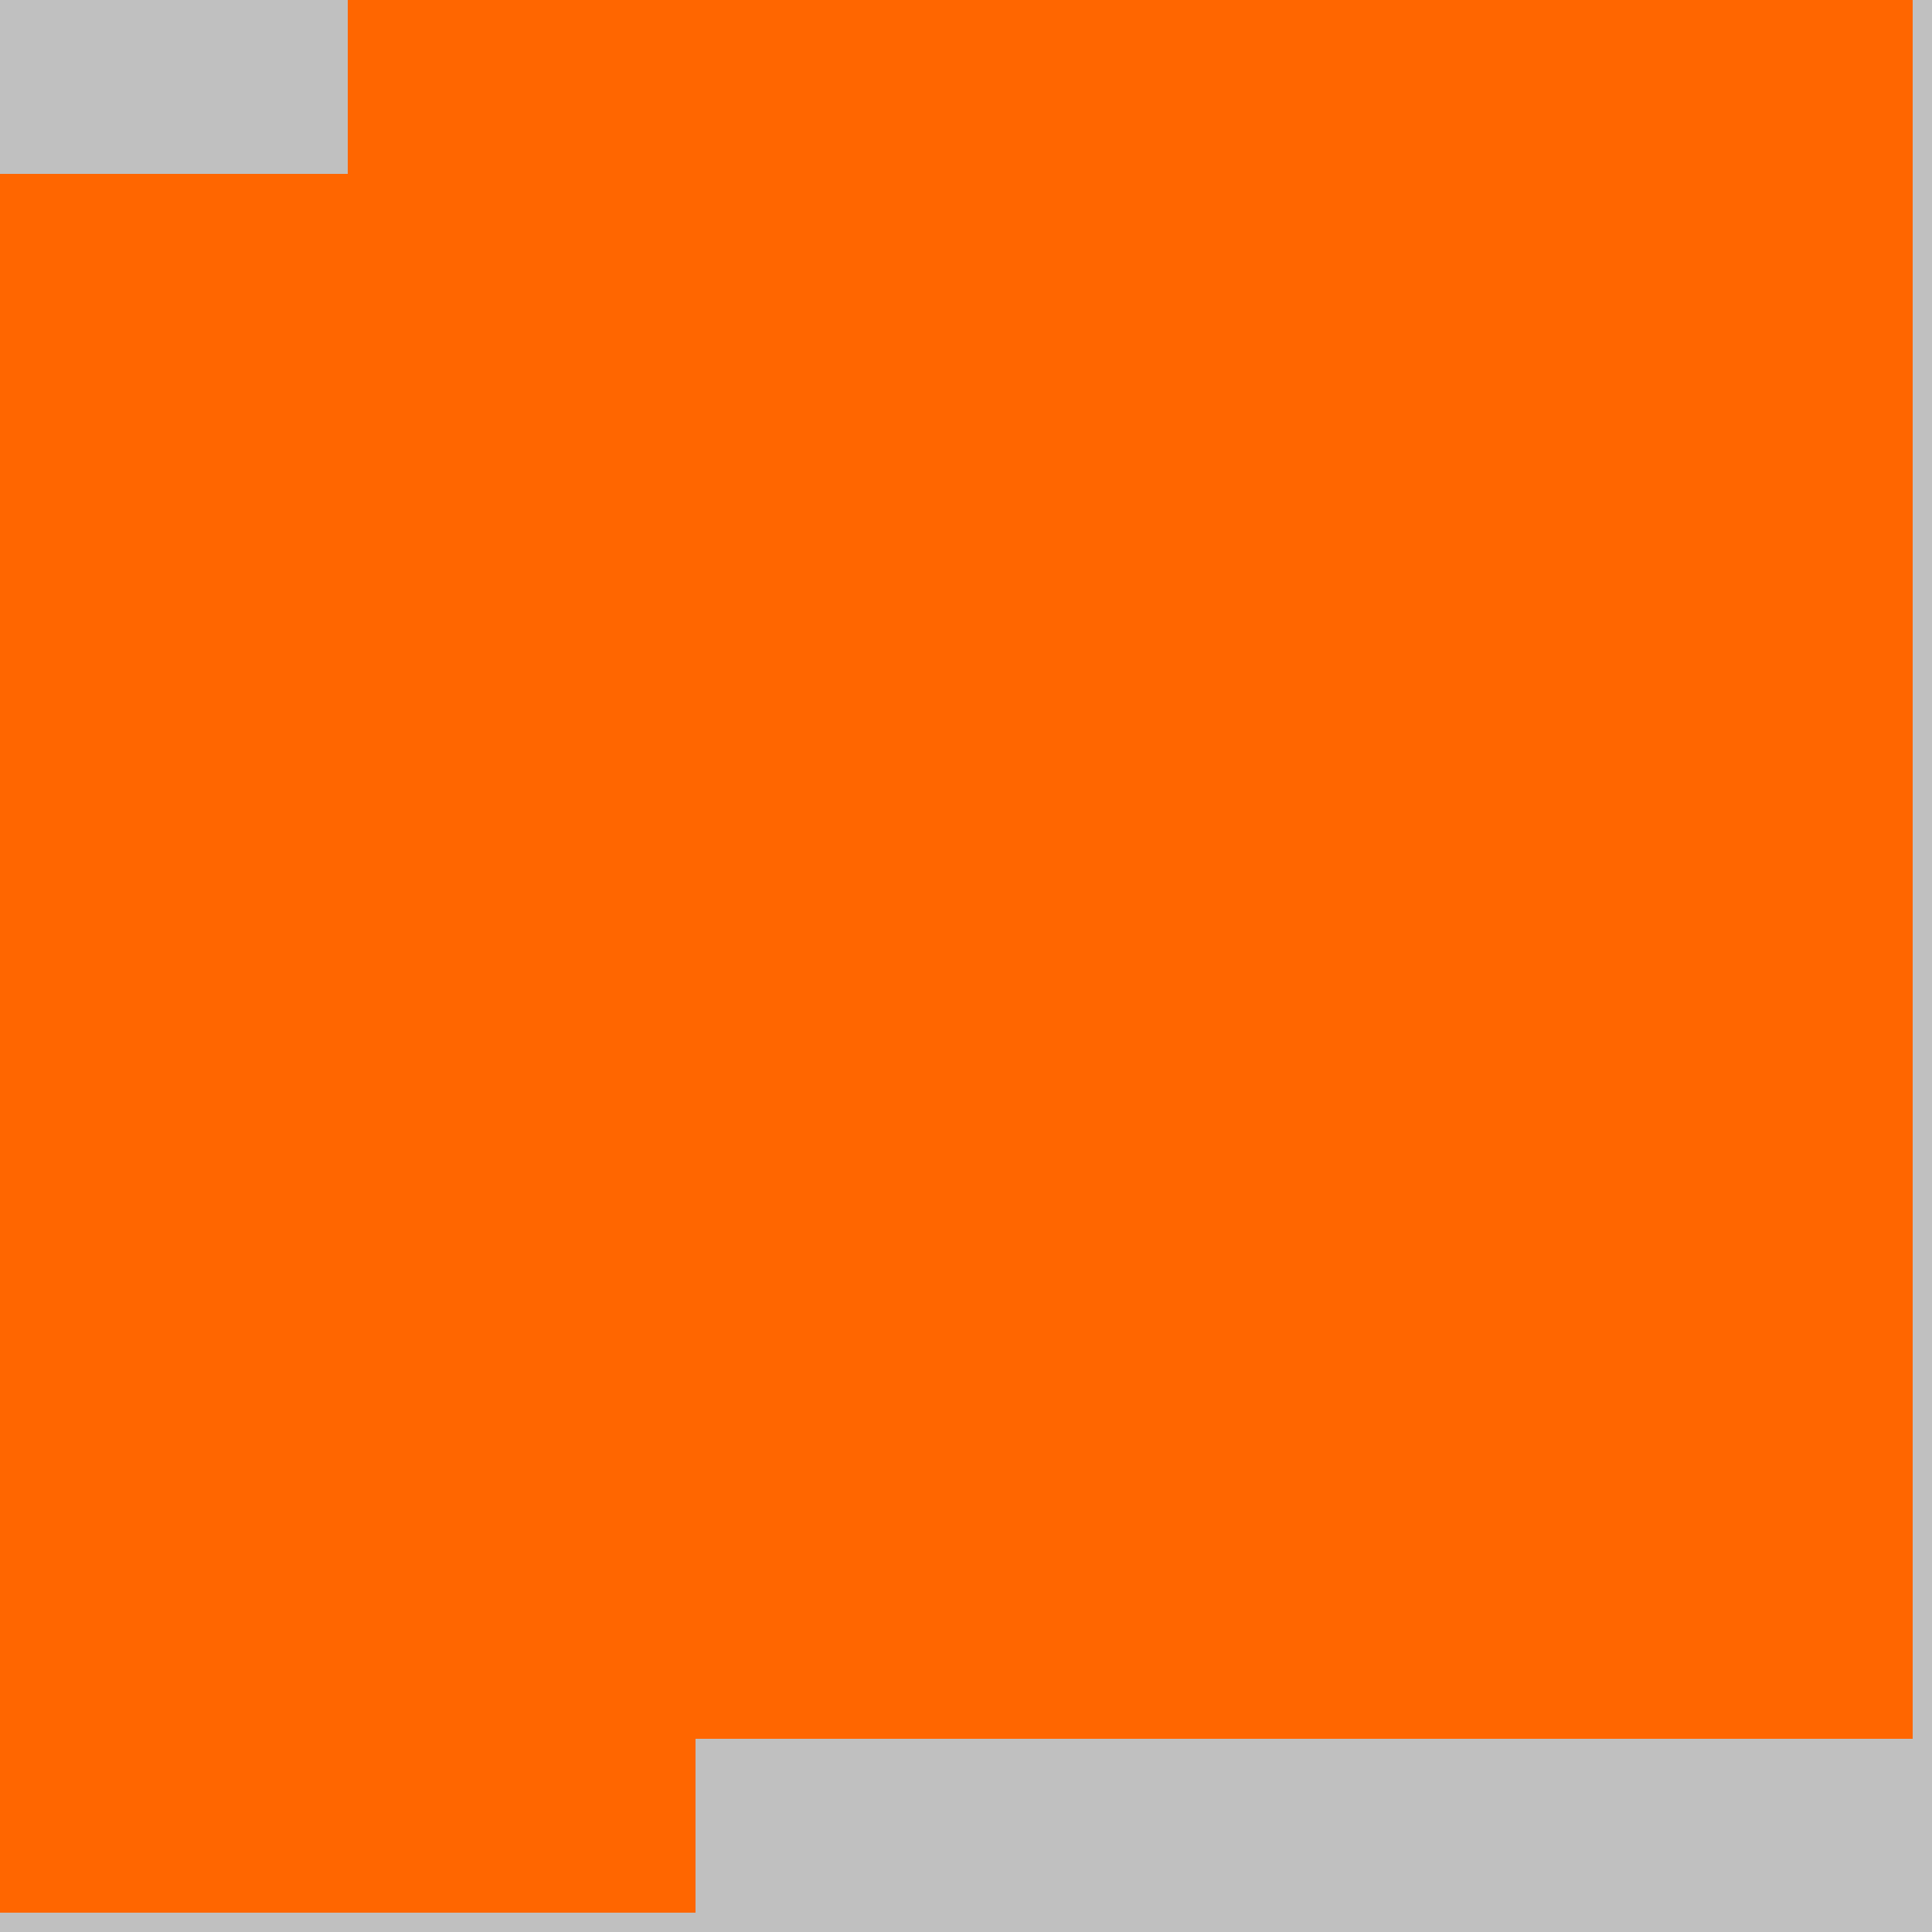 <?xml version="1.0" encoding="UTF-8"?>
<svg xmlns="http://www.w3.org/2000/svg" version="1.1" height="800" width="800"><rect x="0" y="0" width="800" height="800" fill="rgb(192,192,192)" /><rect x="0" y="0" width="72" height="72" fill="none" /><rect x="72" y="0" width="72" height="72" fill="none" /><rect x="144" y="0" width="72" height="72" fill="#FF6600" /><rect x="216" y="0" width="72" height="72" fill="#FF6600" /><rect x="288" y="0" width="72" height="72" fill="#FF6600" /><rect x="360" y="0" width="72" height="72" fill="#FF6600" /><rect x="432" y="0" width="72" height="72" fill="#FF6600" /><rect x="504" y="0" width="72" height="72" fill="#FF6600" /><rect x="576" y="0" width="72" height="72" fill="#FF6600" /><rect x="648" y="0" width="72" height="72" fill="#FF6600" /><rect x="720" y="0" width="72" height="72" fill="#FF6600" /><rect x="0" y="72" width="72" height="72" fill="#FF6600" /><rect x="72" y="72" width="72" height="72" fill="#FF6600" /><rect x="144" y="72" width="72" height="72" fill="#FF6600" /><rect x="216" y="72" width="72" height="72" fill="#FF6600" /><rect x="288" y="72" width="72" height="72" fill="#FF6600" /><rect x="360" y="72" width="72" height="72" fill="#FF6600" /><rect x="432" y="72" width="72" height="72" fill="#FF6600" /><rect x="504" y="72" width="72" height="72" fill="#FF6600" /><rect x="576" y="72" width="72" height="72" fill="#FF6600" /><rect x="648" y="72" width="72" height="72" fill="#FF6600" /><rect x="720" y="72" width="72" height="72" fill="#FF6600" /><rect x="0" y="144" width="72" height="72" fill="#FF6600" /><rect x="72" y="144" width="72" height="72" fill="#FF6600" /><rect x="144" y="144" width="72" height="72" fill="#FF6600" /><rect x="216" y="144" width="72" height="72" fill="#FF6600" /><rect x="288" y="144" width="72" height="72" fill="#FF6600" /><rect x="360" y="144" width="72" height="72" fill="#FF6600" /><rect x="432" y="144" width="72" height="72" fill="#FF6600" /><rect x="504" y="144" width="72" height="72" fill="#FF6600" /><rect x="576" y="144" width="72" height="72" fill="#FF6600" /><rect x="648" y="144" width="72" height="72" fill="#FF6600" /><rect x="720" y="144" width="72" height="72" fill="#FF6600" /><rect x="0" y="216" width="72" height="72" fill="#FF6600" /><rect x="72" y="216" width="72" height="72" fill="#FF6600" /><rect x="144" y="216" width="72" height="72" fill="#FF6600" /><rect x="216" y="216" width="72" height="72" fill="#FF6600" /><rect x="288" y="216" width="72" height="72" fill="#FF6600" /><rect x="360" y="216" width="72" height="72" fill="#FF6600" /><rect x="432" y="216" width="72" height="72" fill="#FF6600" /><rect x="504" y="216" width="72" height="72" fill="#FF6600" /><rect x="576" y="216" width="72" height="72" fill="#FF6600" /><rect x="648" y="216" width="72" height="72" fill="#FF6600" /><rect x="720" y="216" width="72" height="72" fill="#FF6600" /><rect x="0" y="288" width="72" height="72" fill="#FF6600" /><rect x="72" y="288" width="72" height="72" fill="#FF6600" /><rect x="144" y="288" width="72" height="72" fill="#FF6600" /><rect x="216" y="288" width="72" height="72" fill="#FF6600" /><rect x="288" y="288" width="72" height="72" fill="#FF6600" /><rect x="360" y="288" width="72" height="72" fill="#FF6600" /><rect x="432" y="288" width="72" height="72" fill="#FF6600" /><rect x="504" y="288" width="72" height="72" fill="#FF6600" /><rect x="576" y="288" width="72" height="72" fill="#FF6600" /><rect x="648" y="288" width="72" height="72" fill="#FF6600" /><rect x="720" y="288" width="72" height="72" fill="#FF6600" /><rect x="0" y="360" width="72" height="72" fill="#FF6600" /><rect x="72" y="360" width="72" height="72" fill="#FF6600" /><rect x="144" y="360" width="72" height="72" fill="#FF6600" /><rect x="216" y="360" width="72" height="72" fill="#FF6600" /><rect x="288" y="360" width="72" height="72" fill="#FF6600" /><rect x="360" y="360" width="72" height="72" fill="#FF6600" /><rect x="432" y="360" width="72" height="72" fill="#FF6600" /><rect x="504" y="360" width="72" height="72" fill="#FF6600" /><rect x="576" y="360" width="72" height="72" fill="#FF6600" /><rect x="648" y="360" width="72" height="72" fill="#FF6600" /><rect x="720" y="360" width="72" height="72" fill="#FF6600" /><rect x="0" y="432" width="72" height="72" fill="#FF6600" /><rect x="72" y="432" width="72" height="72" fill="#FF6600" /><rect x="144" y="432" width="72" height="72" fill="#FF6600" /><rect x="216" y="432" width="72" height="72" fill="#FF6600" /><rect x="288" y="432" width="72" height="72" fill="#FF6600" /><rect x="360" y="432" width="72" height="72" fill="#FF6600" /><rect x="432" y="432" width="72" height="72" fill="#FF6600" /><rect x="504" y="432" width="72" height="72" fill="#FF6600" /><rect x="576" y="432" width="72" height="72" fill="#FF6600" /><rect x="648" y="432" width="72" height="72" fill="#FF6600" /><rect x="720" y="432" width="72" height="72" fill="#FF6600" /><rect x="0" y="504" width="72" height="72" fill="#FF6600" /><rect x="72" y="504" width="72" height="72" fill="#FF6600" /><rect x="144" y="504" width="72" height="72" fill="#FF6600" /><rect x="216" y="504" width="72" height="72" fill="#FF6600" /><rect x="288" y="504" width="72" height="72" fill="#FF6600" /><rect x="360" y="504" width="72" height="72" fill="#FF6600" /><rect x="432" y="504" width="72" height="72" fill="#FF6600" /><rect x="504" y="504" width="72" height="72" fill="#FF6600" /><rect x="576" y="504" width="72" height="72" fill="#FF6600" /><rect x="648" y="504" width="72" height="72" fill="#FF6600" /><rect x="720" y="504" width="72" height="72" fill="#FF6600" /><rect x="0" y="576" width="72" height="72" fill="#FF6600" /><rect x="72" y="576" width="72" height="72" fill="#FF6600" /><rect x="144" y="576" width="72" height="72" fill="#FF6600" /><rect x="216" y="576" width="72" height="72" fill="#FF6600" /><rect x="288" y="576" width="72" height="72" fill="#FF6600" /><rect x="360" y="576" width="72" height="72" fill="#FF6600" /><rect x="432" y="576" width="72" height="72" fill="#FF6600" /><rect x="504" y="576" width="72" height="72" fill="#FF6600" /><rect x="576" y="576" width="72" height="72" fill="#FF6600" /><rect x="648" y="576" width="72" height="72" fill="#FF6600" /><rect x="720" y="576" width="72" height="72" fill="#FF6600" /><rect x="0" y="648" width="72" height="72" fill="#FF6600" /><rect x="72" y="648" width="72" height="72" fill="#FF6600" /><rect x="144" y="648" width="72" height="72" fill="#FF6600" /><rect x="216" y="648" width="72" height="72" fill="#FF6600" /><rect x="288" y="648" width="72" height="72" fill="#FF6600" /><rect x="360" y="648" width="72" height="72" fill="#FF6600" /><rect x="432" y="648" width="72" height="72" fill="#FF6600" /><rect x="504" y="648" width="72" height="72" fill="#FF6600" /><rect x="576" y="648" width="72" height="72" fill="#FF6600" /><rect x="648" y="648" width="72" height="72" fill="#FF6600" /><rect x="720" y="648" width="72" height="72" fill="#FF6600" /><rect x="0" y="720" width="72" height="72" fill="#FF6600" /><rect x="72" y="720" width="72" height="72" fill="#FF6600" /><rect x="144" y="720" width="72" height="72" fill="#FF6600" /><rect x="216" y="720" width="72" height="72" fill="#FF6600" /></svg>